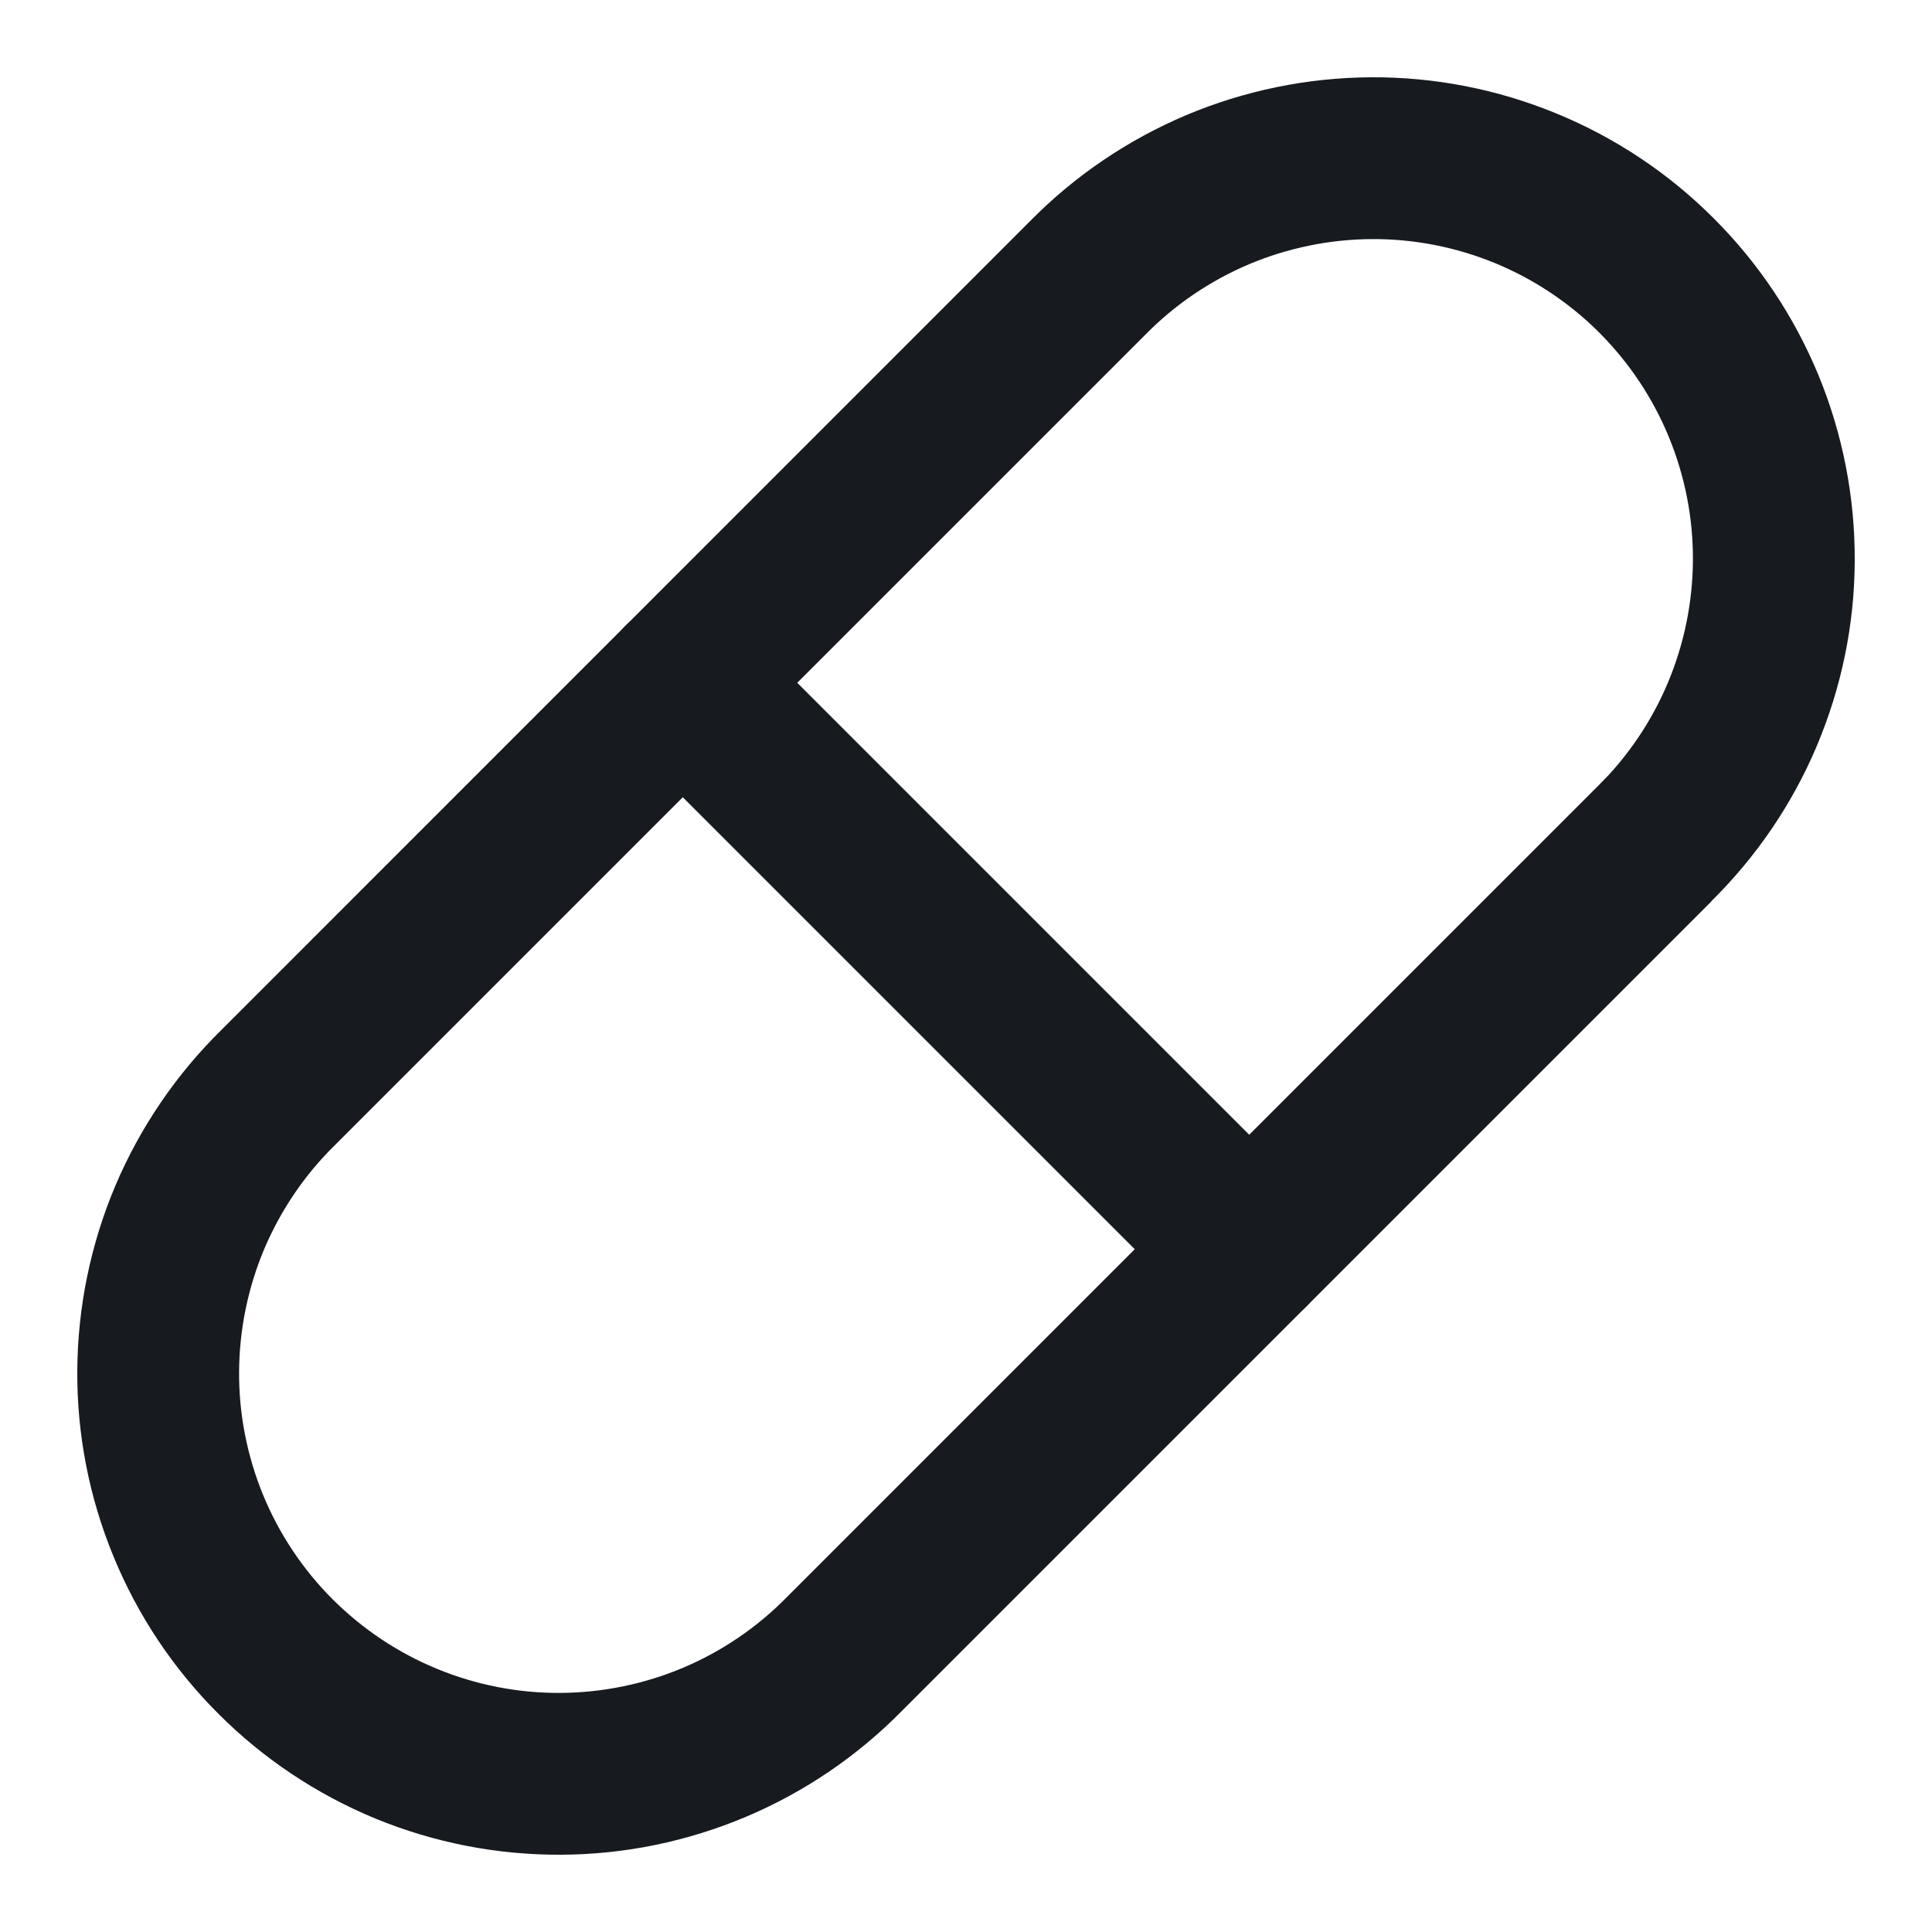<svg width="16" height="16" viewBox="0 0 16 16" fill="none" xmlns="http://www.w3.org/2000/svg">
<g id="pill" clip-path="url(#clip0_6_476)">
<g id="Group">
<g id="Group_2">
<g id="Group_3">
<path id="Vector" d="M11.353 0.64C11.88 0.637 12.403 0.739 12.89 0.94C13.377 1.14 13.82 1.435 14.192 1.808C14.565 2.18 14.86 2.623 15.061 3.11C15.261 3.597 15.363 4.12 15.36 4.647C15.358 5.174 15.25 5.695 15.045 6.18C14.841 6.663 14.542 7.1 14.168 7.468L14.169 7.469L7.469 14.169C7.101 14.543 6.663 14.841 6.18 15.045C5.695 15.25 5.174 15.358 4.647 15.36C4.12 15.363 3.597 15.261 3.11 15.061C2.623 14.86 2.18 14.565 1.808 14.192C1.435 13.82 1.14 13.377 0.94 12.89C0.739 12.403 0.637 11.88 0.64 11.353C0.643 10.827 0.75 10.306 0.955 9.82C1.161 9.335 1.46 8.896 1.836 8.527L8.531 1.831C8.899 1.457 9.337 1.16 9.82 0.955C10.306 0.75 10.827 0.643 11.353 0.64ZM11.361 1.98C11.011 1.982 10.665 2.053 10.342 2.189C10.02 2.326 9.728 2.524 9.483 2.774L2.774 9.483C2.524 9.728 2.326 10.02 2.189 10.342C2.053 10.665 1.982 11.011 1.98 11.361C1.978 11.71 2.046 12.057 2.179 12.381C2.312 12.704 2.508 12.998 2.755 13.245C3.003 13.492 3.296 13.688 3.62 13.821C3.943 13.954 4.29 14.022 4.64 14.02C4.989 14.018 5.336 13.947 5.658 13.811C5.98 13.675 6.272 13.476 6.517 13.226L13.226 6.517L13.318 6.423C13.525 6.198 13.692 5.94 13.811 5.658C13.947 5.336 14.018 4.989 14.02 4.64C14.022 4.29 13.954 3.943 13.821 3.62C13.688 3.296 13.492 3.003 13.245 2.755C12.998 2.508 12.704 2.312 12.381 2.179C12.057 2.046 11.71 1.978 11.361 1.98Z" fill="#171A1F"/>
</g>
<g id="Group_4">
<path id="Vector_2" d="M5.181 5.181C5.427 4.936 5.815 4.921 6.078 5.136L6.129 5.181L10.819 9.871L10.865 9.923C11.079 10.186 11.064 10.574 10.819 10.819C10.574 11.064 10.186 11.079 9.923 10.865L9.871 10.819L5.181 6.129L5.136 6.078C4.921 5.815 4.936 5.427 5.181 5.181Z" fill="#171A1F"/>
</g>
</g>
</g>
</g>
<defs>
<clipPath id="clip0_6_476">
<rect width="16" height="16" fill="white"/>
</clipPath>
</defs>
</svg>
